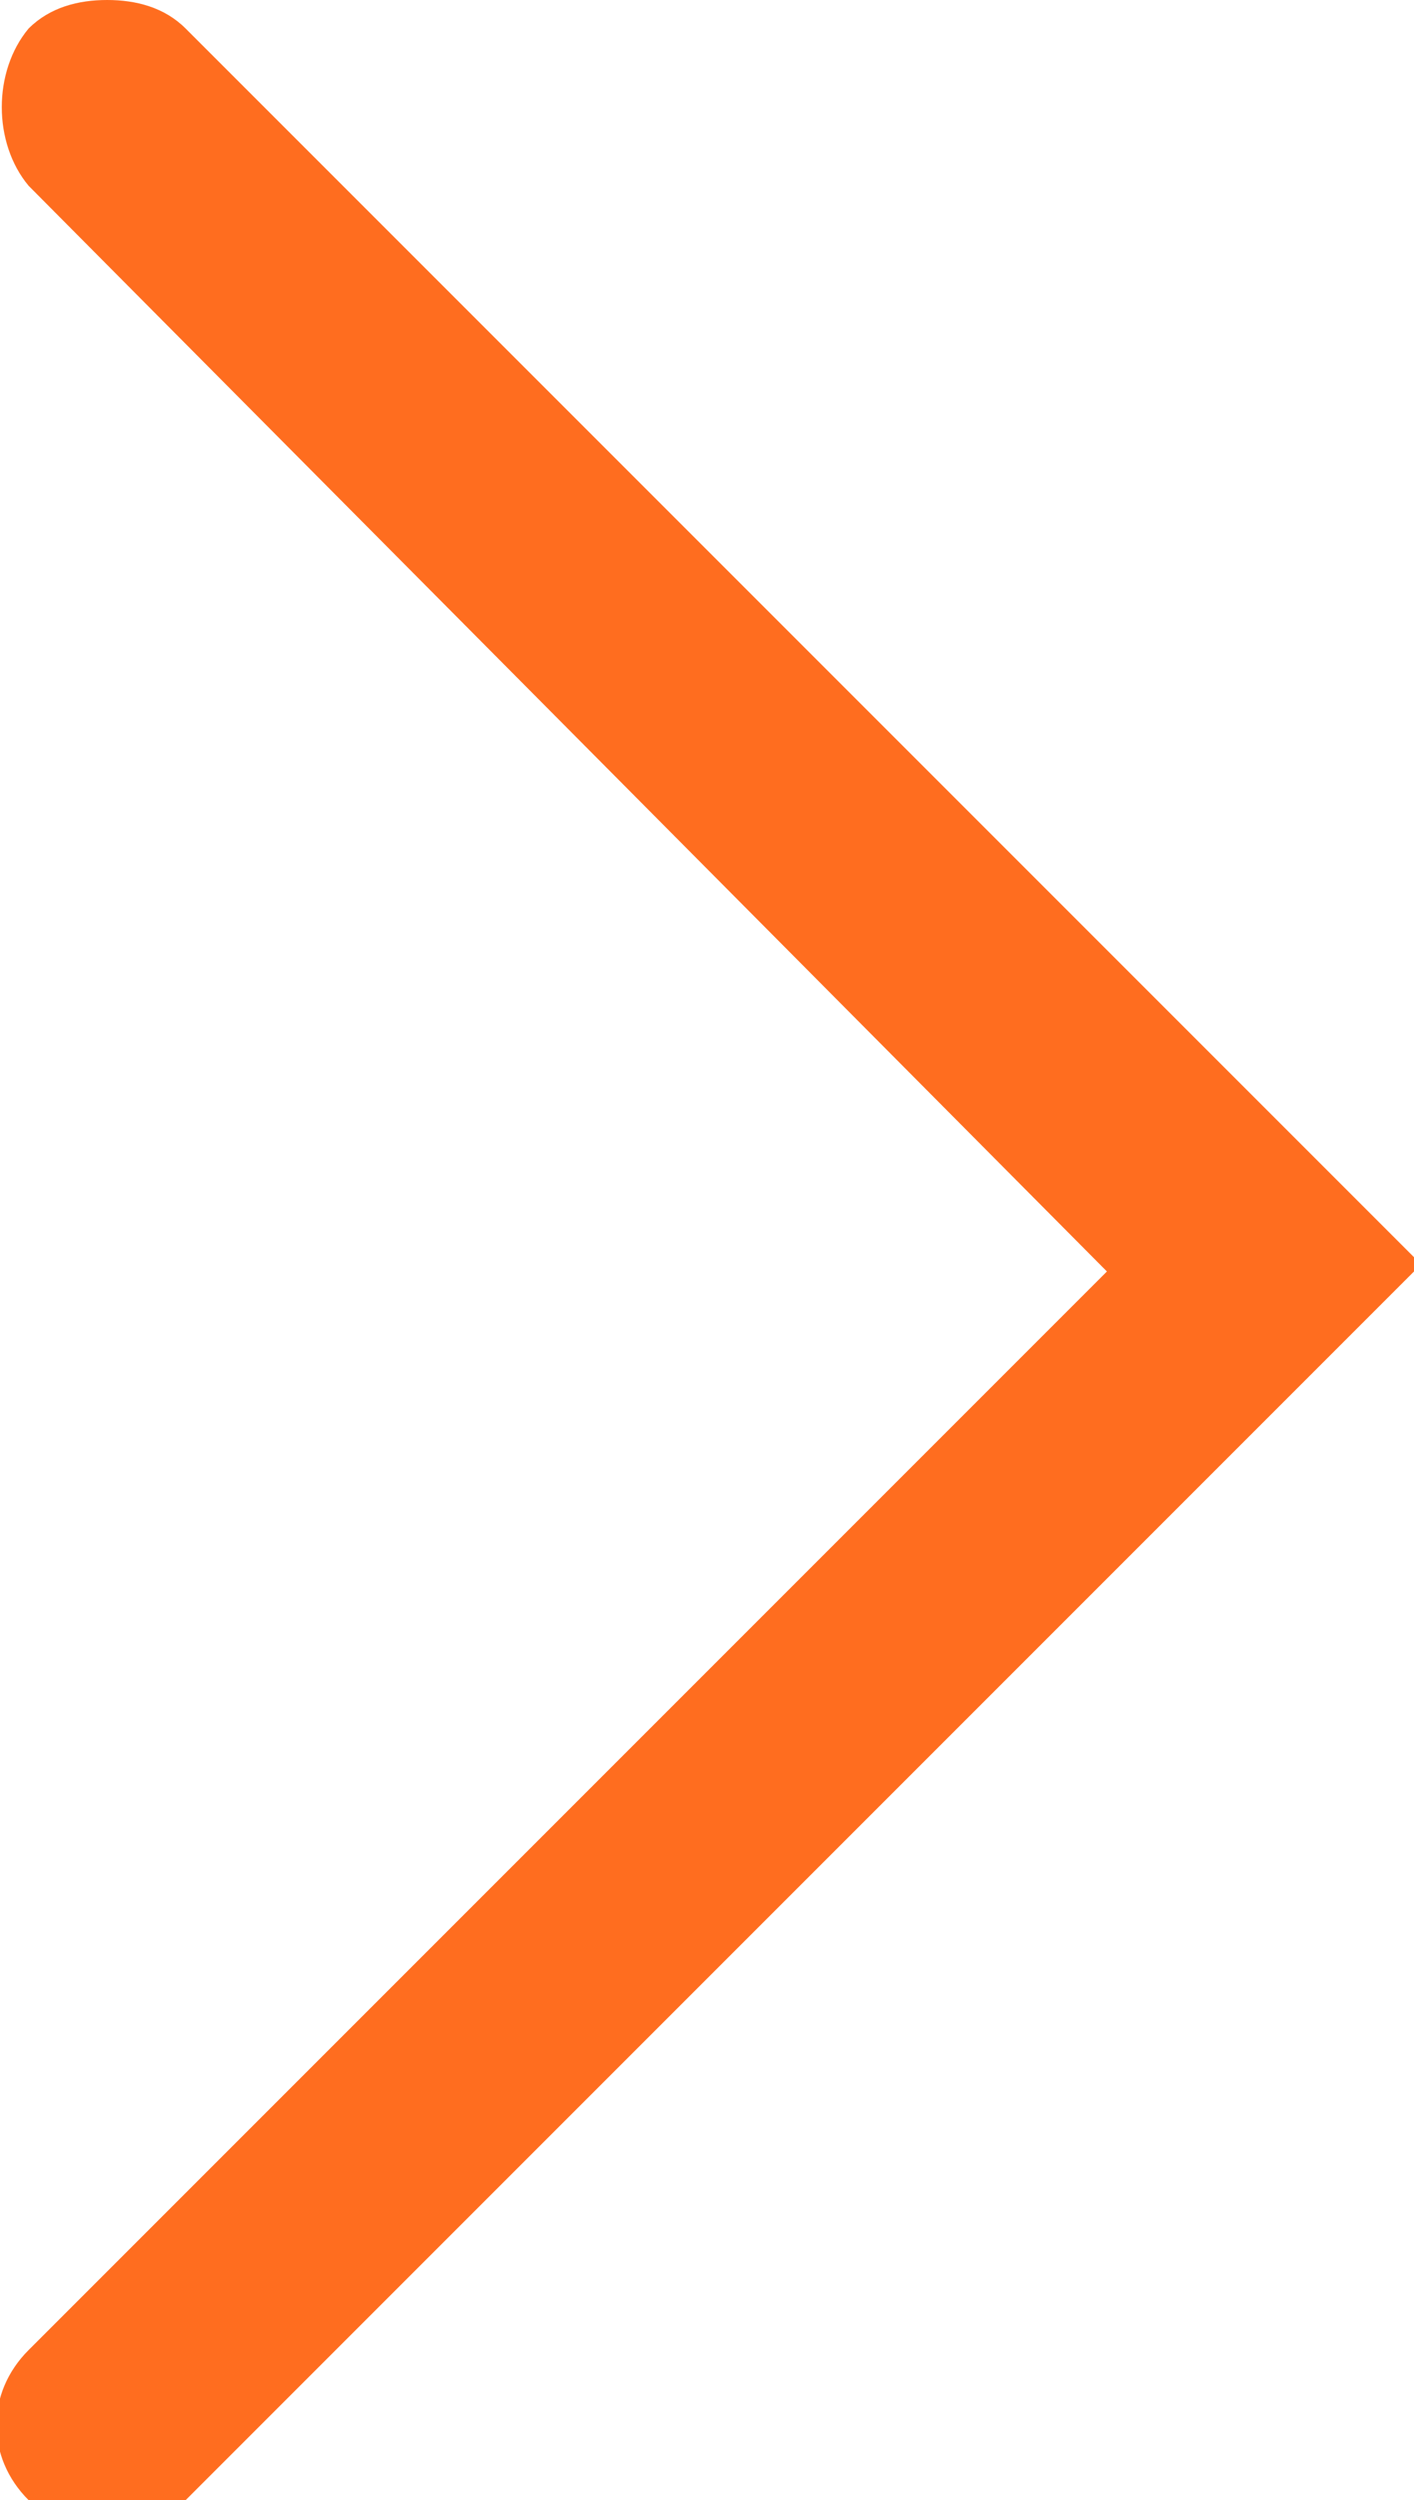 <?xml version="1.0" encoding="utf-8"?>
<!-- Generator: Adobe Illustrator 18.1.1, SVG Export Plug-In . SVG Version: 6.00 Build 0)  -->
<svg version="1.1" xmlns="http://www.w3.org/2000/svg" xmlns:xlink="http://www.w3.org/1999/xlink" x="0px" y="0px"
	 viewBox="0 0 19.8 35" enable-background="new 0 0 19.8 35" xml:space="preserve">
<g id="Layer_1">
	<g>
		<path fill="#FF6D1F" d="M1.5,0c0.4,0,0.8,0.1,1.1,0.4l17.3,17.3L2.6,35C2,35.6,1,35.6,0.4,35c-0.6-0.6-0.6-1.5,0-2.1l15.1-15.1
			L0.4,2.6C-0.1,2-0.1,1,0.4,0.4C0.7,0.1,1.1,0,1.5,0z"/>
	</g>
</g>
<g id="Layer_2">
</g>
</svg>
